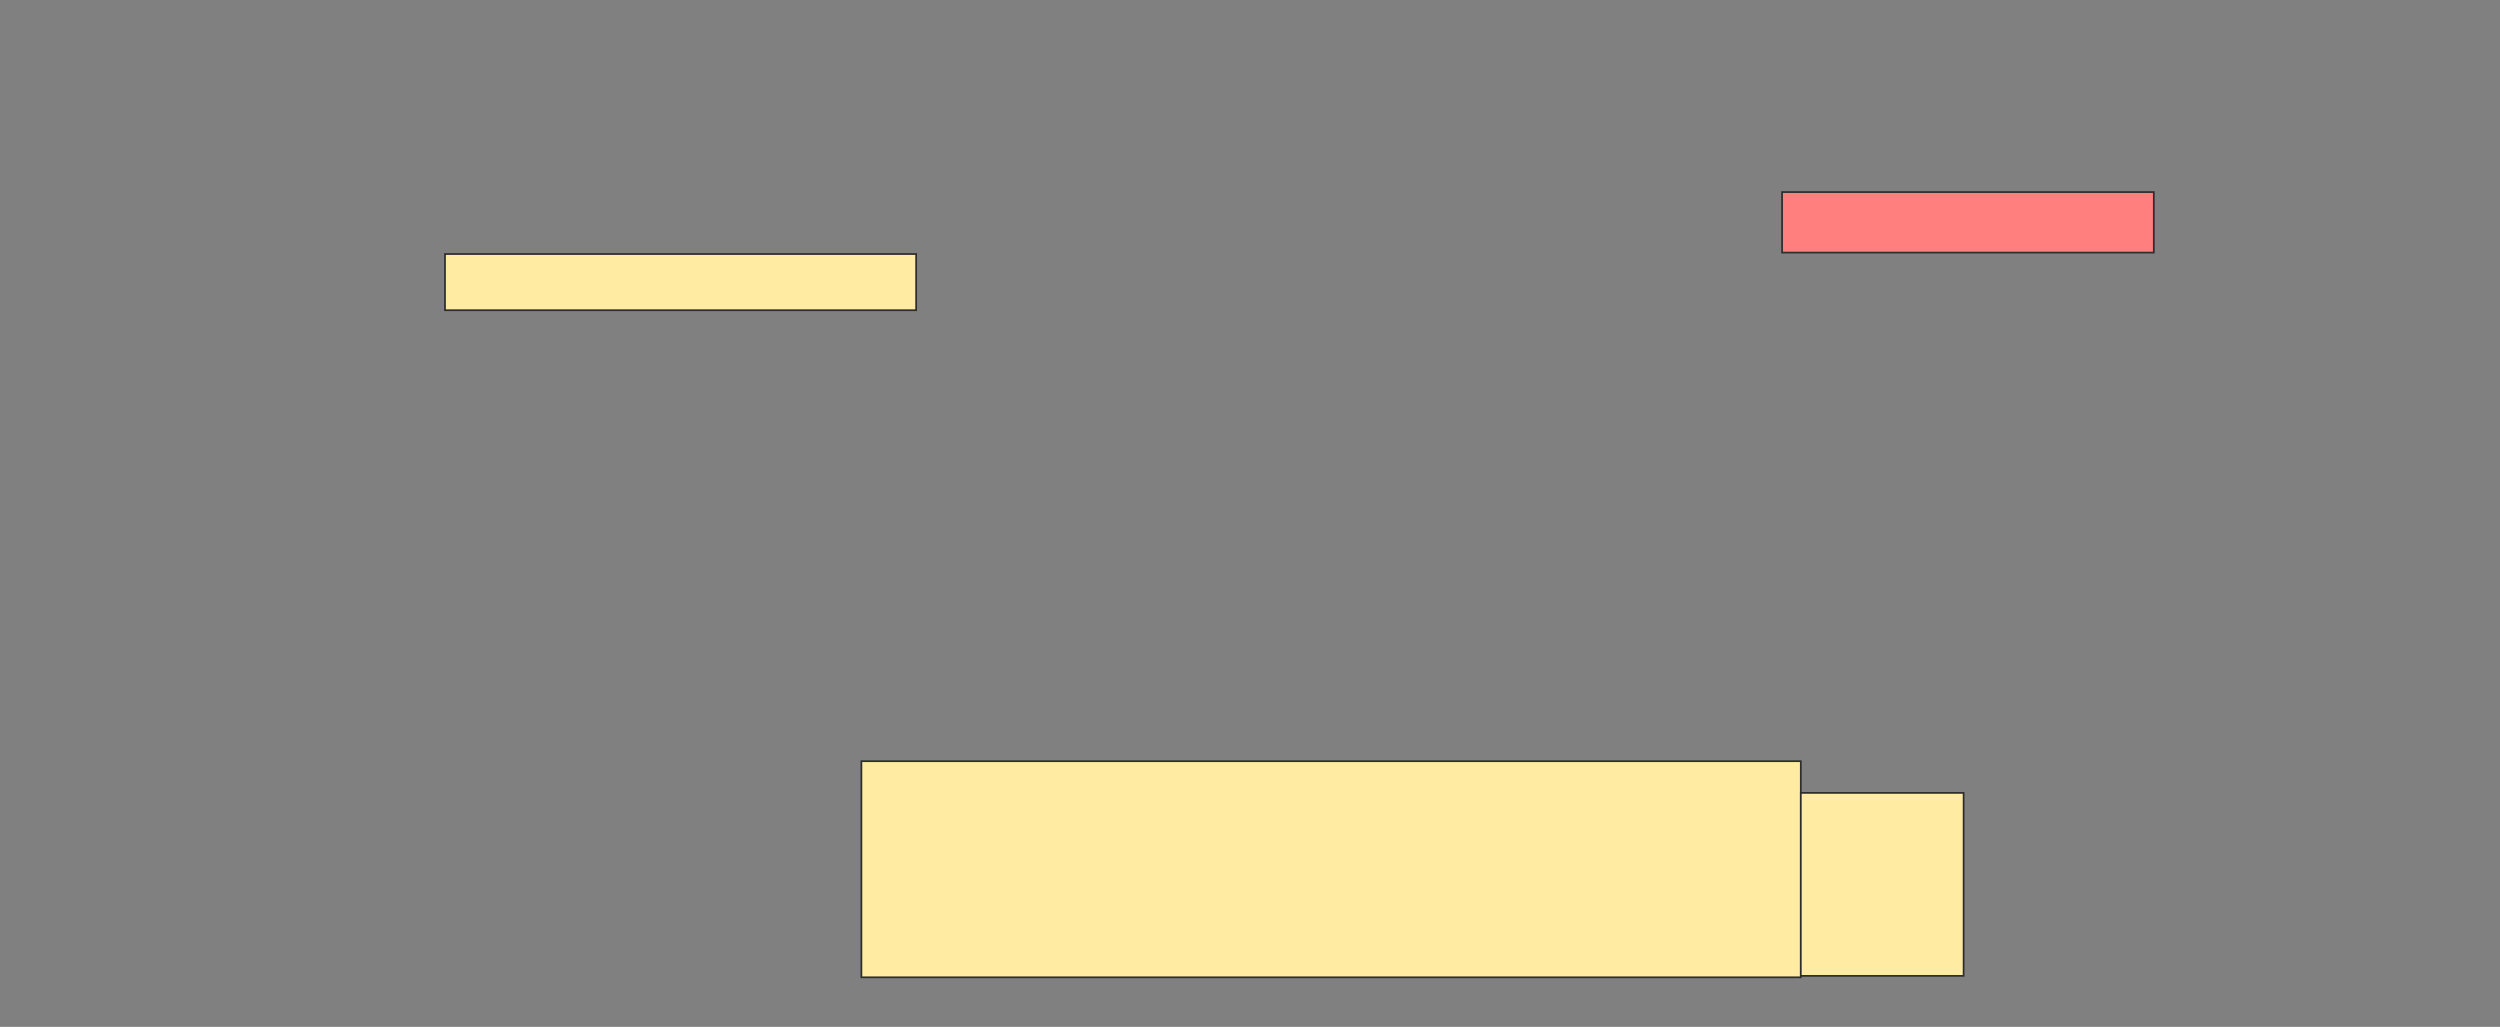 <svg height="589" width="1434" xmlns="http://www.w3.org/2000/svg"><rect width="100%" height="100%" fill="#808080" stroke="none"/><path class="qshape" fill="#FF7E7E" stroke="#2D2D2D" d="M1022.198 110.174H1235.421V144.885H1022.198z"/><path fill="#FFEBA2" stroke="#2D2D2D" d="M255.256 145.711H525.504V177.942H255.256z"/><path fill="#FFEBA2" stroke="#2D2D2D" d="M494.099 436.62H1032.942V560.587H494.099z"/><path fill="#FFEBA2" stroke="#2D2D2D" stroke-dasharray="null" stroke-linecap="null" stroke-linejoin="null" d="M1032.942 454.802H1126.33V559.761H1032.942z"/></svg>